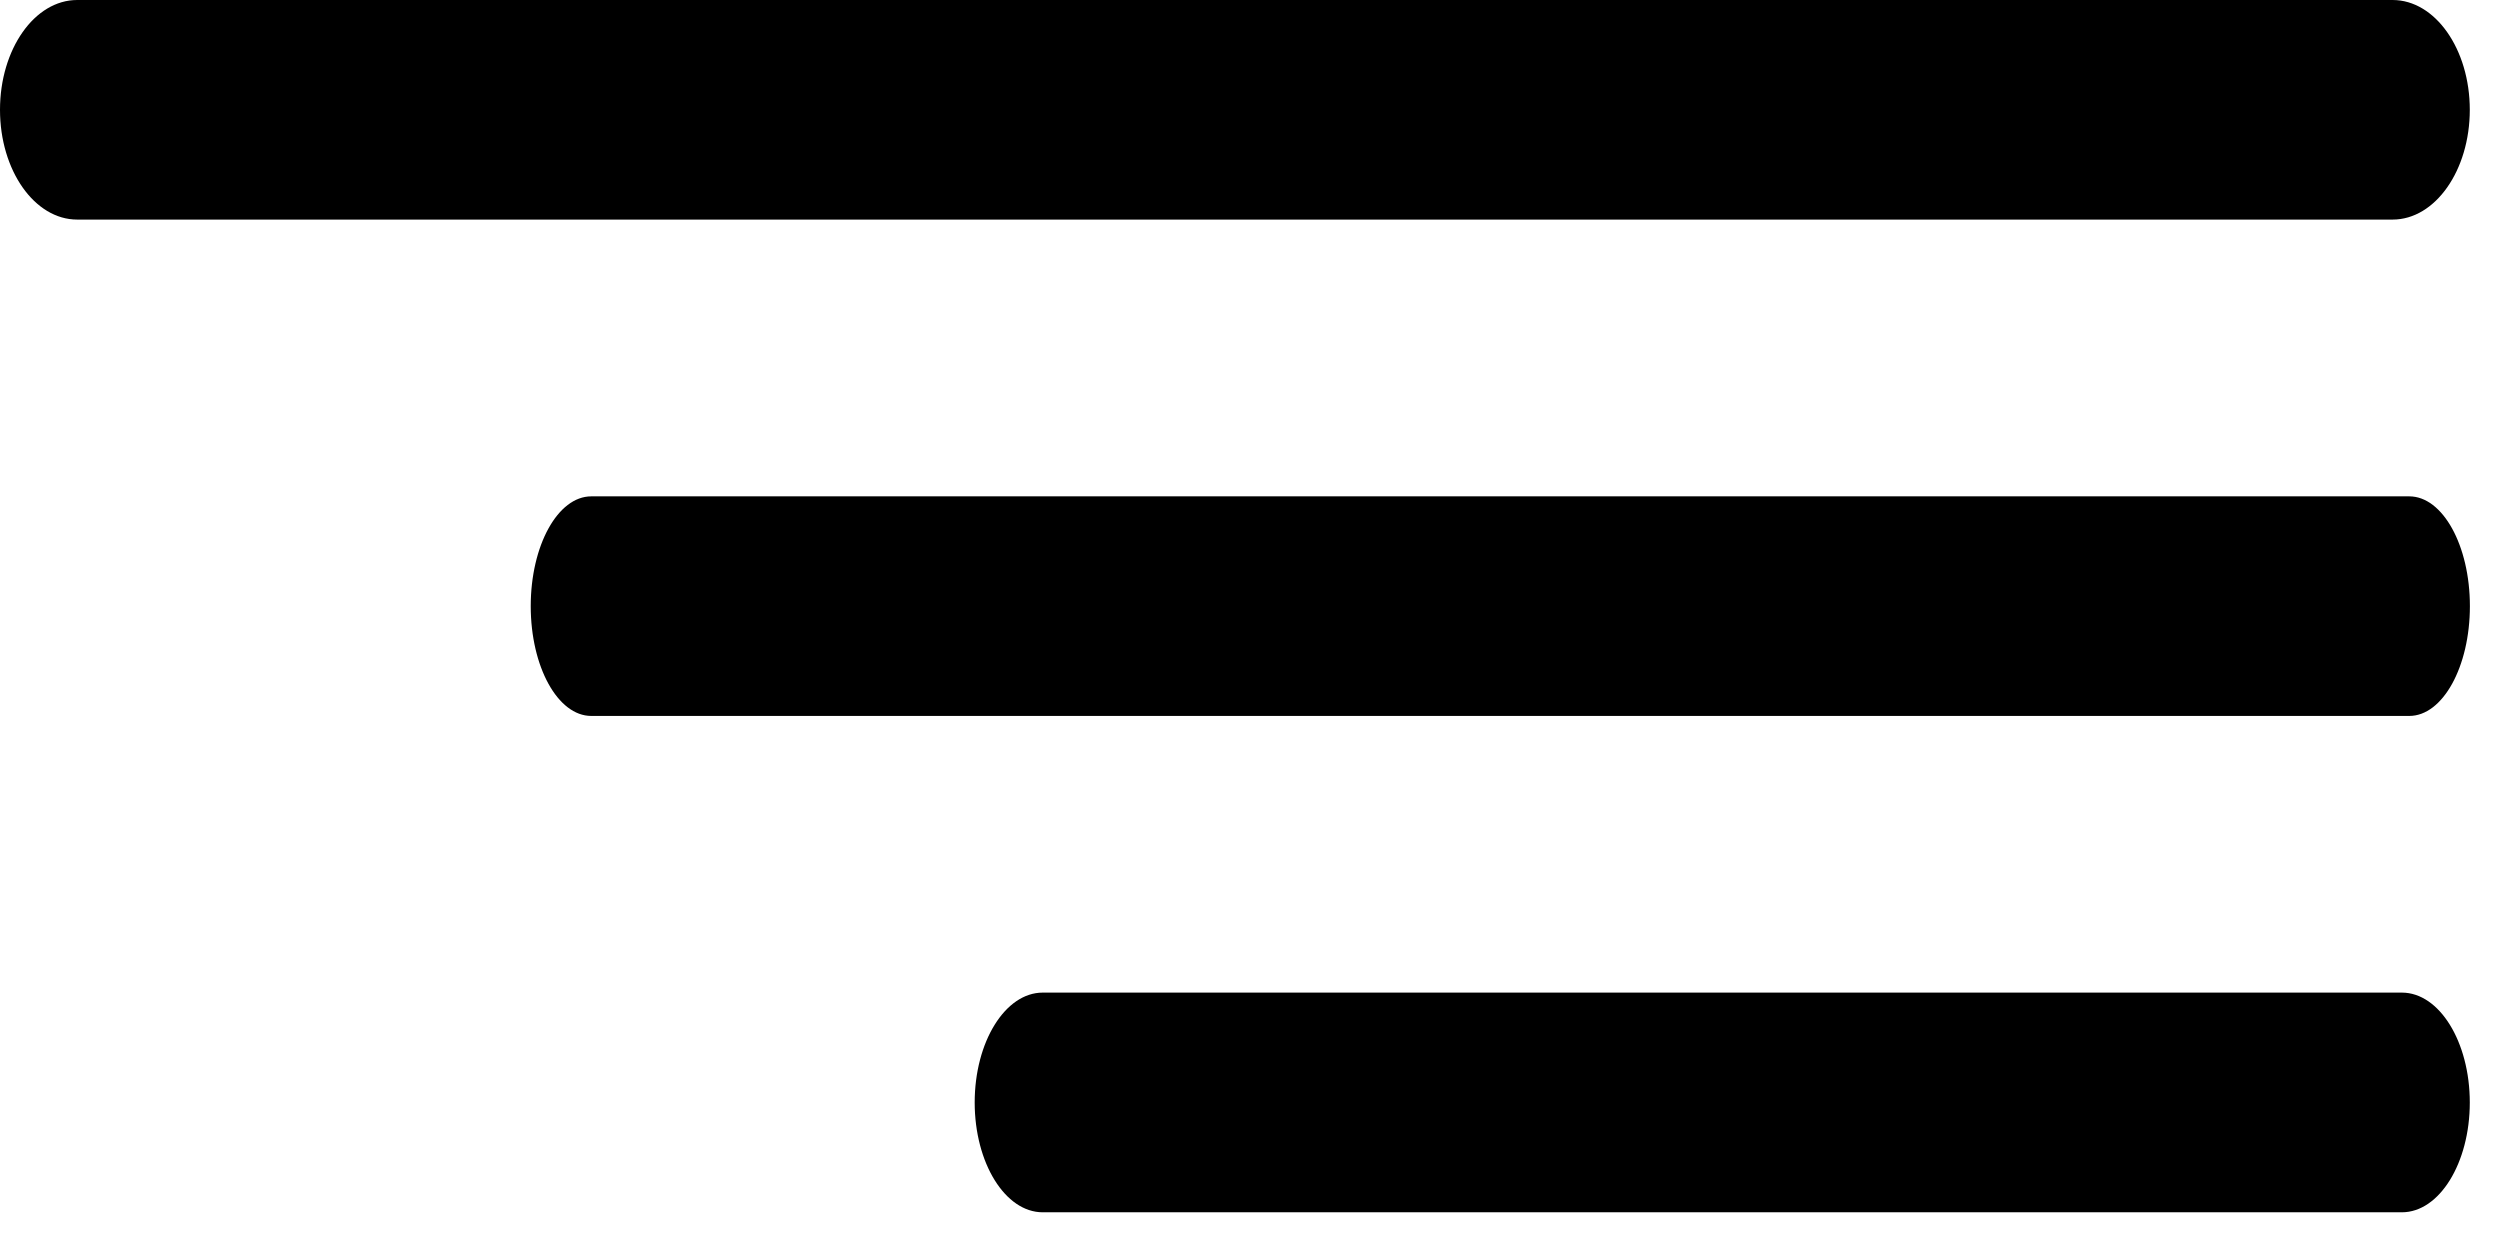 <svg width="24" height="12" viewBox="0 0 24 12" fill="none" xmlns="http://www.w3.org/2000/svg">
<path d="M0.741 2.108H22.969C23.378 2.108 23.71 1.636 23.71 1.054C23.71 0.472 23.378 0 22.969 0H0.741C0.332 0 0 0.472 0 1.054C0 1.636 0.332 2.108 0.741 2.108Z" fill="black"/>
<path d="M23.129 4.765H5.676C5.355 4.765 5.095 5.237 5.095 5.819C5.095 6.401 5.355 6.873 5.676 6.873H23.129C23.45 6.873 23.711 6.401 23.711 5.819C23.711 5.237 23.45 4.765 23.129 4.765Z" fill="black"/>
<path d="M23.058 9.529H10.01C9.65 9.529 9.357 10.002 9.357 10.584C9.357 11.165 9.65 11.638 10.01 11.638H23.058C23.418 11.638 23.71 11.165 23.71 10.584C23.71 10.002 23.418 9.529 23.058 9.529Z" fill="black"/>
</svg>
